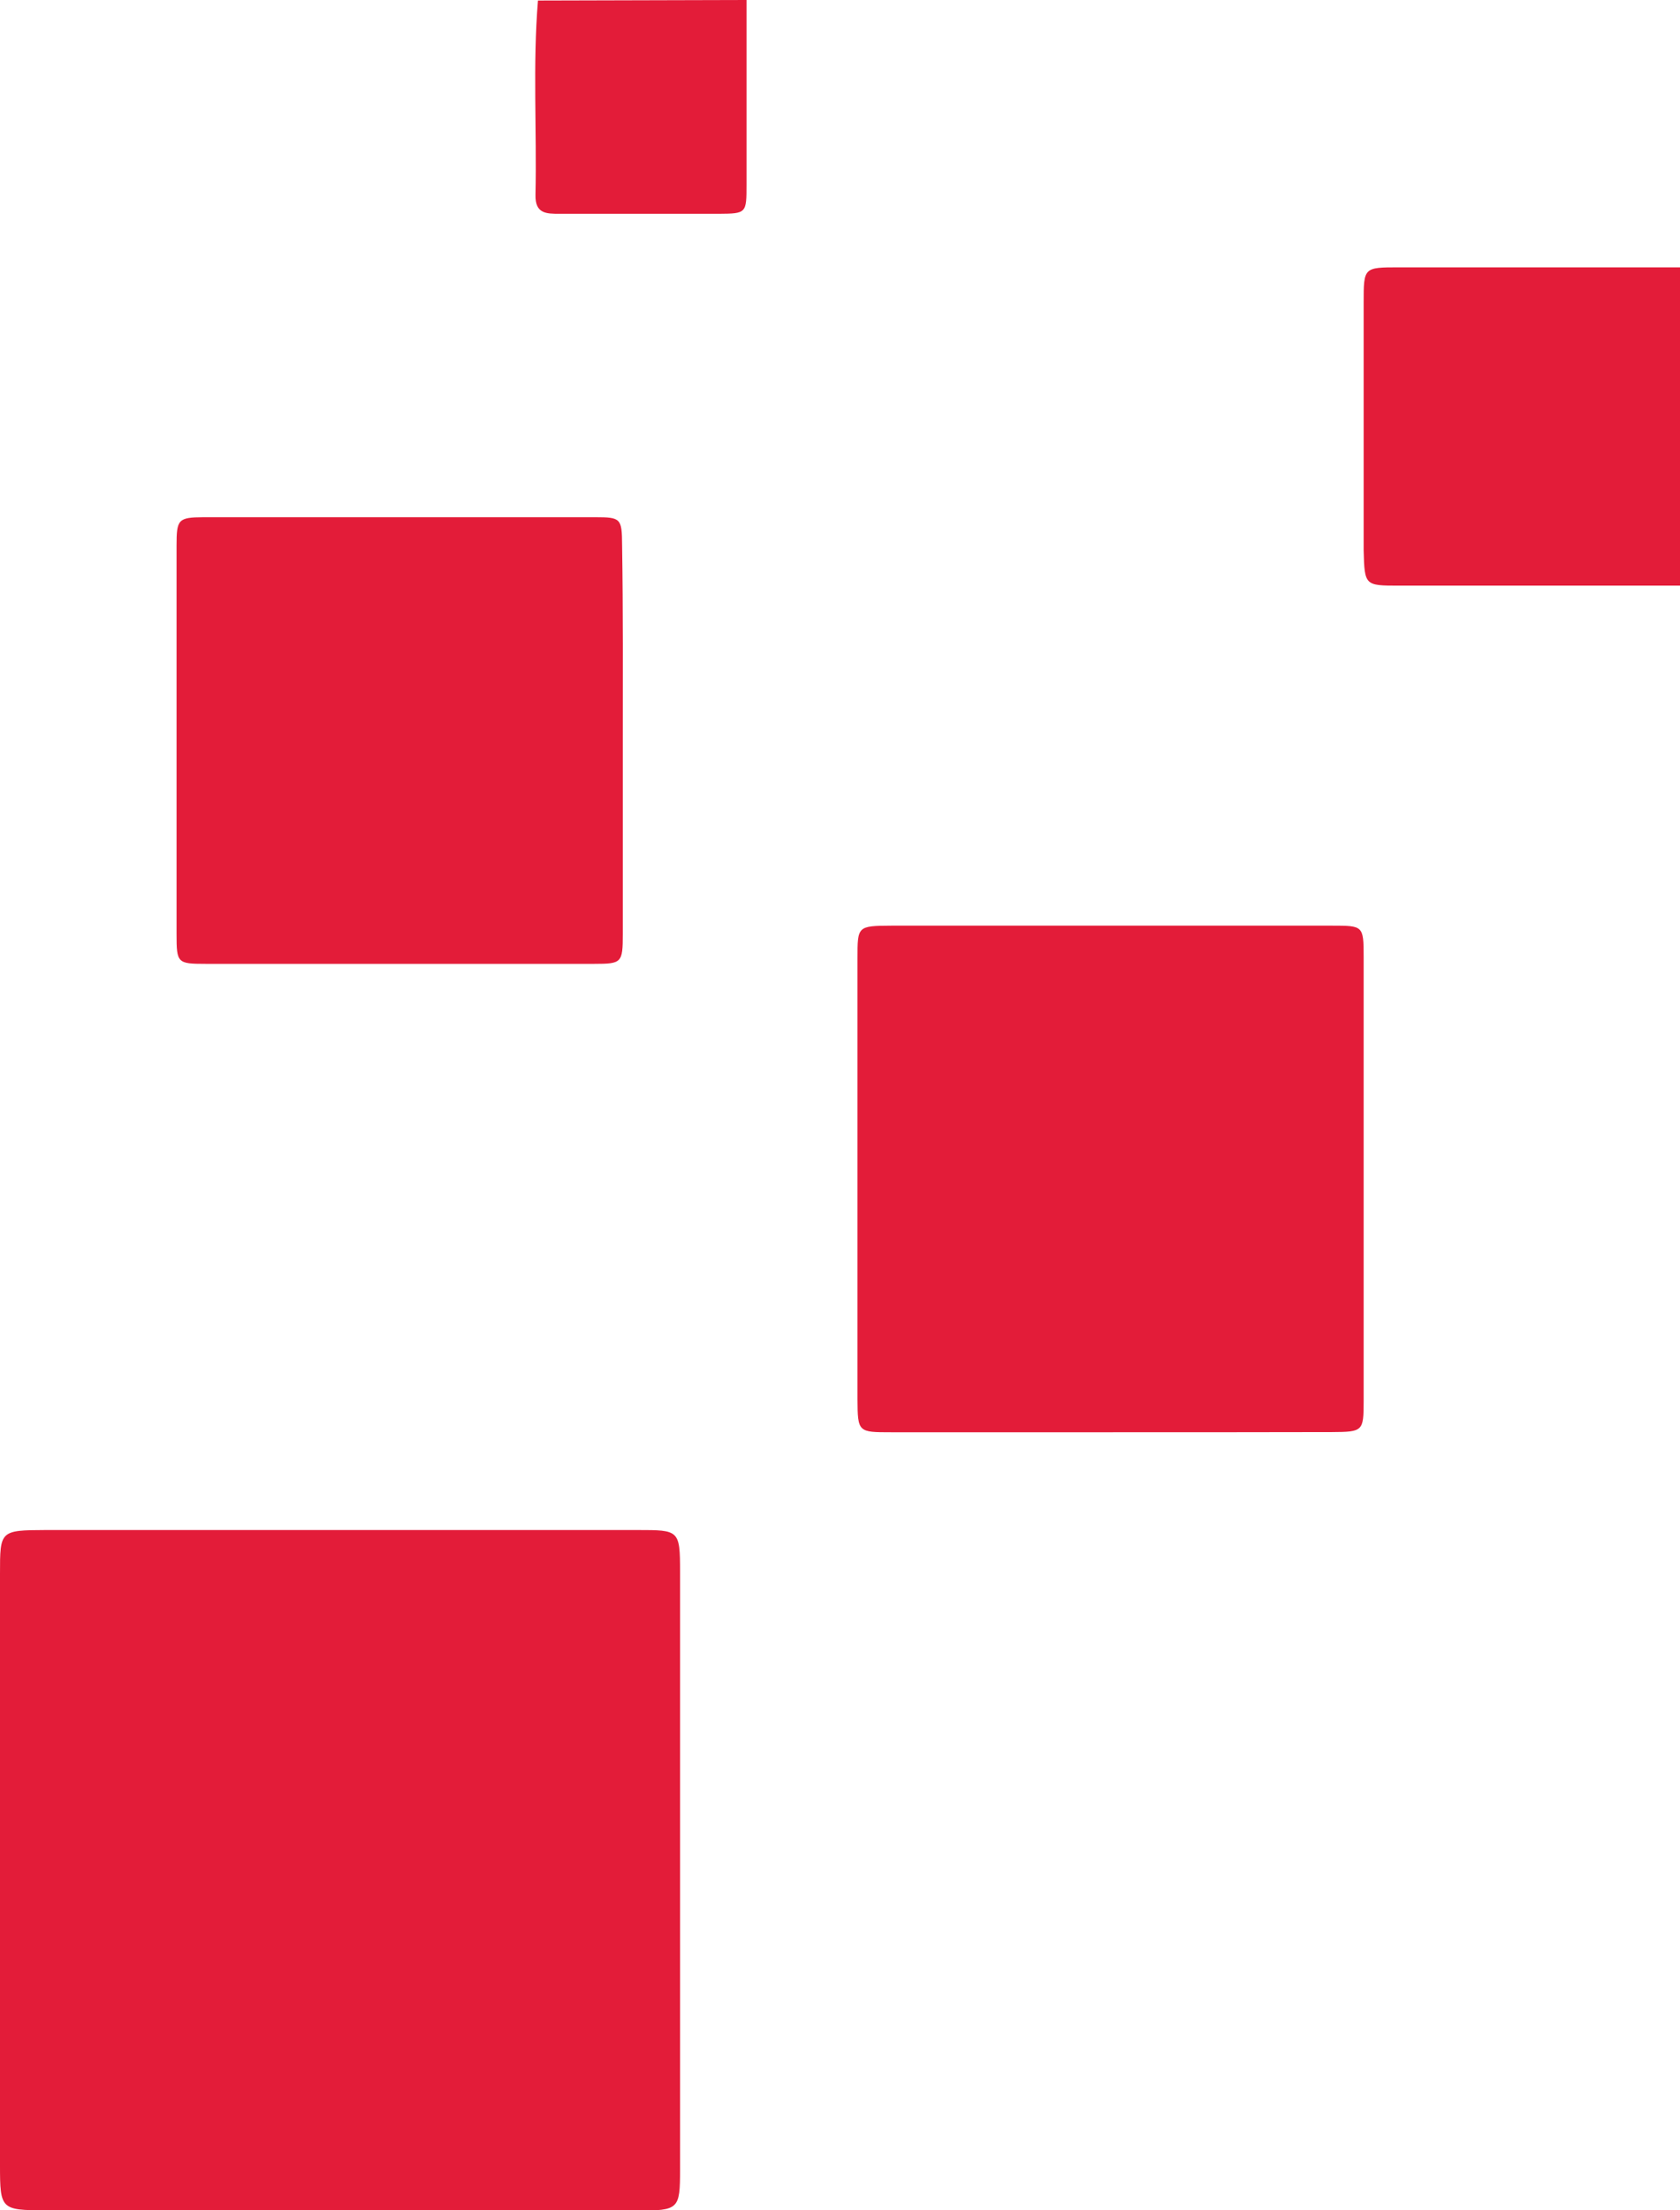 <svg xmlns="http://www.w3.org/2000/svg" viewBox="0 0 95.06 125"><defs><style>.cls-1{fill:#e31c39;}</style></defs><title>MidOcean</title><g id="Warstwa_2" data-name="Warstwa 2"><g id="Warstwa_1-2" data-name="Warstwa 1"><path class="cls-1" d="M95.06,33.12H79.16c-1.93,0-1.95,0-2-2q0-7,0-14c0-2,0-2,2-2l15.9,0Z"/><path class="cls-1" d="M42.24,0c0,3.48,0,7,0,10.43,0,1.63,0,1.65-1.57,1.66-3,0-6,0-9,0-.76,0-1.39,0-1.37-1.06.08-3.68-.16-7.36.14-11Z"/><path class="cls-1" d="M62.79,81c-4.12,0-8.25,0-12.37,0-1.86,0-1.89,0-1.9-1.87q0-12.47,0-24.94c0-1.81,0-1.83,1.92-1.84q12.47,0,24.94,0c1.74,0,1.78,0,1.78,1.75q0,12.58,0,25.15c0,1.7-.05,1.73-1.8,1.74C71.17,81,67,81,62.79,81Z"/><path class="cls-1" d="M19.17,125c-5.54,0-11.08,0-16.62,0C.06,125,0,124.94,0,122.48Q0,105.72,0,89c0-2.43,0-2.46,2.58-2.47q16.76,0,33.51,0c2.33,0,2.39,0,2.39,2.36q0,16.9,0,33.79c0,2.28-.07,2.33-2.42,2.34C30.44,125,24.81,125,19.17,125Z"/><path class="cls-1" d="M35.24,41.94c0,3.63,0,7.25,0,10.88,0,1.63-.06,1.69-1.61,1.69q-11,0-22,0c-1.59,0-1.64-.05-1.64-1.67q0-11,0-22c0-1.47.1-1.58,1.52-1.59q11.09,0,22.17,0c1.45,0,1.51.07,1.52,1.57C35.26,34.55,35.24,38.24,35.24,41.94Z"/></g></g></svg>